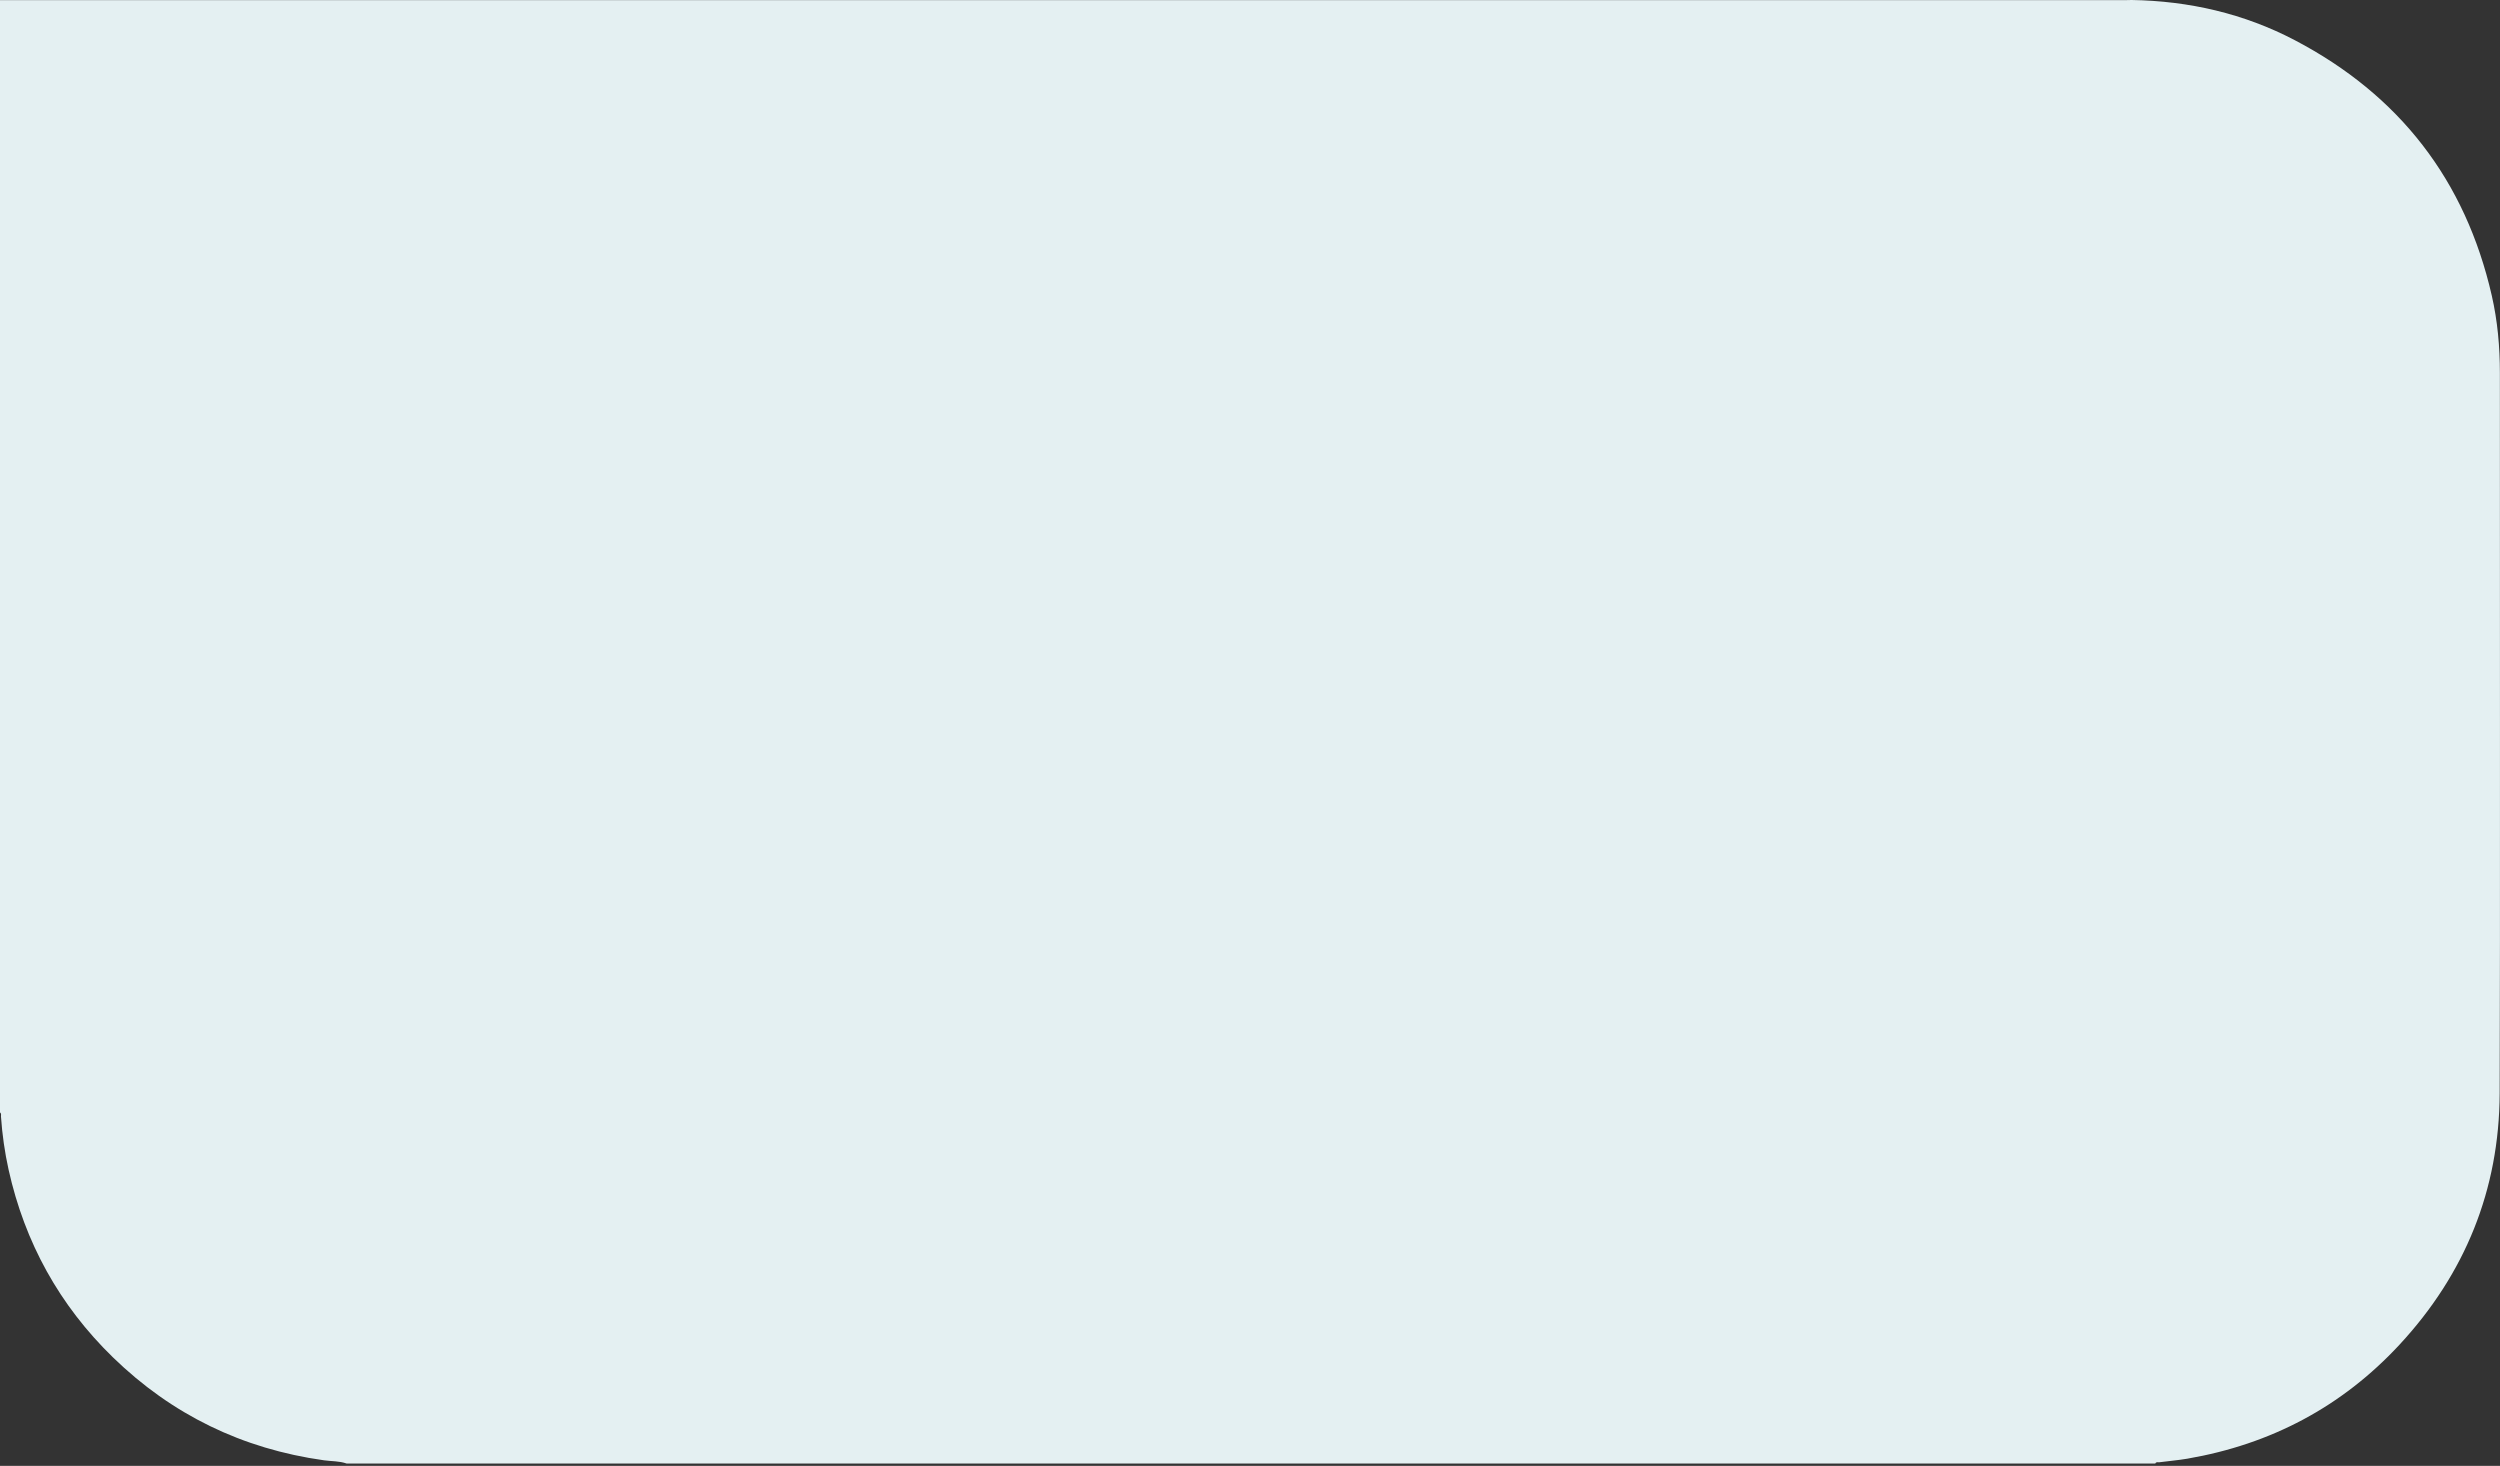 <svg width="1054" height="618" viewBox="0 0 1054 618" fill="none" xmlns="http://www.w3.org/2000/svg">
<rect x="0" y="0" width="1054" height="618" fill="#333333" stroke="none"/>
<path d="M0 0.064V469.017C0.684 469.462 0.366 470.177 0.413 470.765C0.938 478.315 1.987 485.77 3.625 493.161C10.46 523.855 25.038 550.272 47.565 572.208C72.444 596.432 102.188 610.864 136.606 615.665C139.77 616.11 143.029 615.935 146.113 617.016H908.682C909.032 616.205 909.779 616.555 910.351 616.491C914.294 615.967 918.268 615.649 922.179 614.981C957.344 608.925 987.39 593.078 1011.65 566.899C1039.26 537.095 1053.68 501.713 1053.86 461.005C1054.13 400.556 1053.9 217.715 1053.95 157.25C1053.95 146.235 1052.98 135.331 1050.53 124.602C1039.41 75.979 1011.6 40.072 967.486 16.944C946.025 5.69 922.91 0.397 898.683 0C897.729 0.016 896.775 0.064 895.821 0.064C775.335 0.064 120.502 0.064 0 0.064Z" fill="#E4F0F2"/>
</svg>
